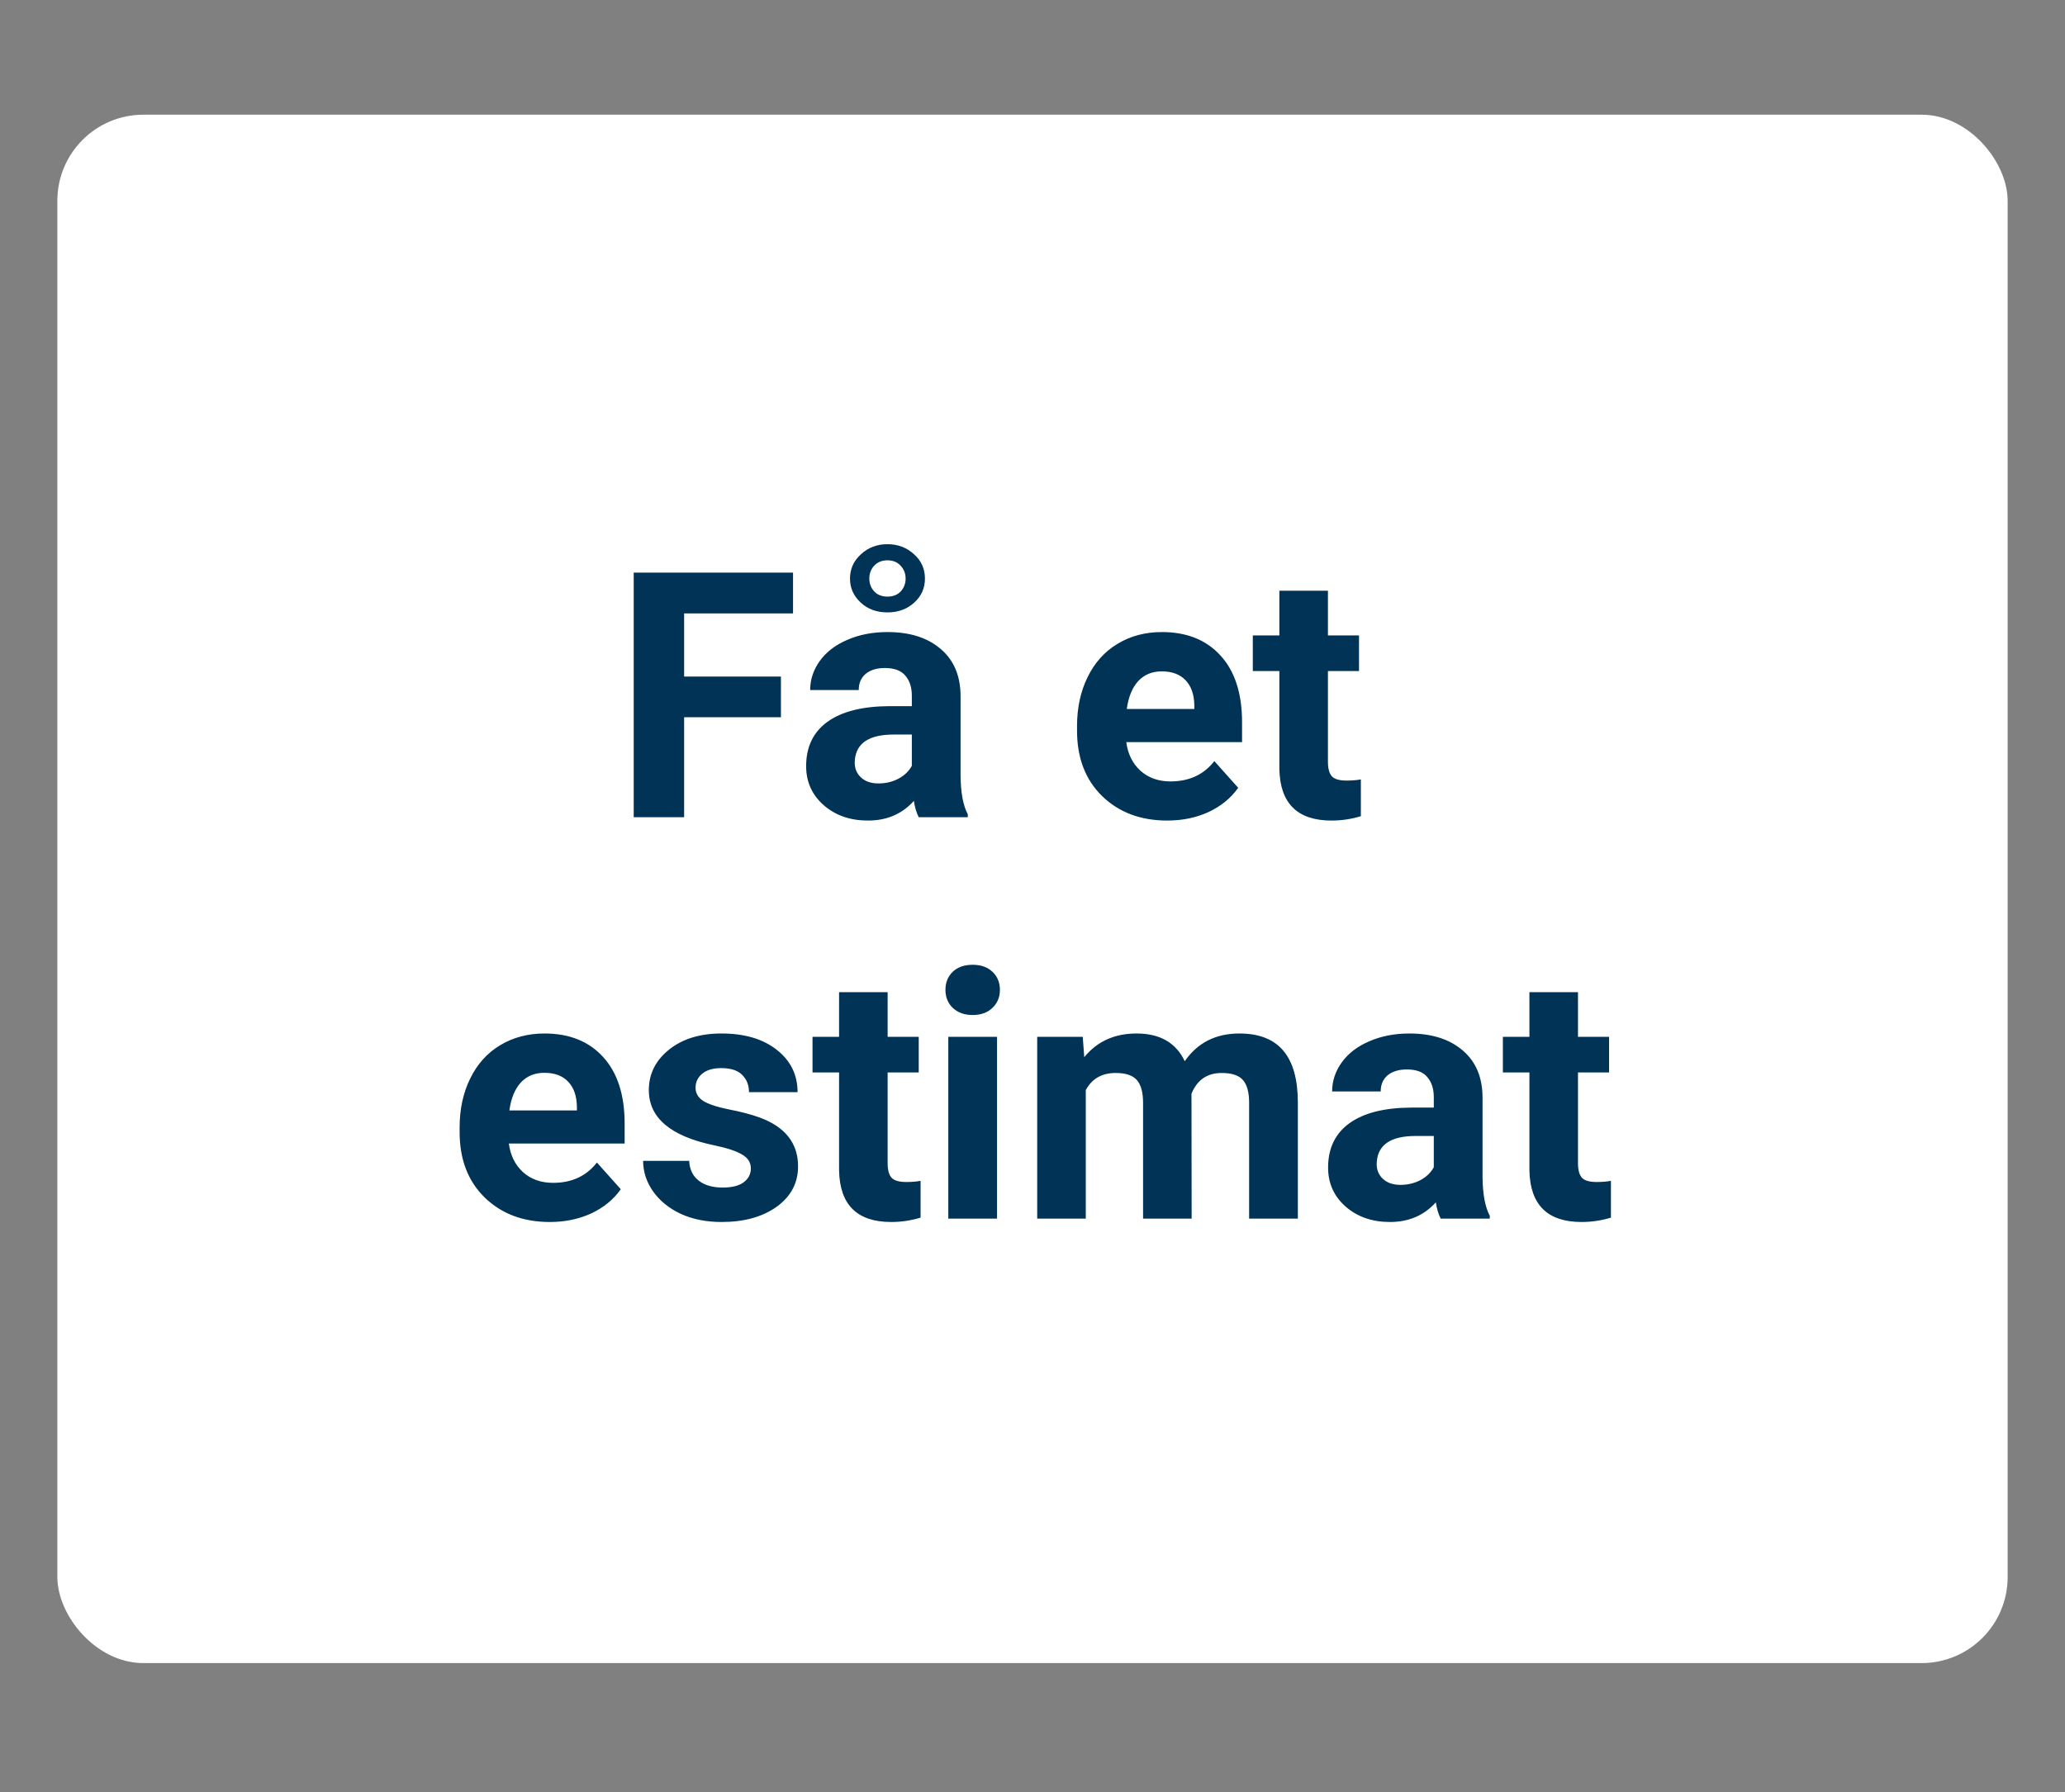 <svg width="144" height="125" viewBox="0 0 144 125" fill="none" xmlns="http://www.w3.org/2000/svg">
<rect x="0" y="0" width="144" height="125" fill="#808080" stroke="none"/>
<rect x="4" y="8" width="136" height="108" rx="6" fill="white"/>
<path d="M54.457 50.027H47.707V57H44.191V39.938H55.301V42.785H47.707V47.191H54.457V50.027ZM64.066 57C63.91 56.695 63.797 56.316 63.727 55.863C62.906 56.777 61.84 57.234 60.527 57.234C59.285 57.234 58.254 56.875 57.434 56.156C56.621 55.438 56.215 54.531 56.215 53.438C56.215 52.094 56.711 51.062 57.703 50.344C58.703 49.625 60.145 49.262 62.027 49.254H63.586V48.527C63.586 47.941 63.434 47.473 63.129 47.121C62.832 46.77 62.359 46.594 61.711 46.594C61.141 46.594 60.691 46.73 60.363 47.004C60.043 47.277 59.883 47.652 59.883 48.129H56.496C56.496 47.395 56.723 46.715 57.176 46.09C57.629 45.465 58.27 44.977 59.098 44.625C59.926 44.266 60.855 44.086 61.887 44.086C63.449 44.086 64.688 44.48 65.602 45.27C66.523 46.051 66.984 47.152 66.984 48.574V54.07C66.992 55.273 67.16 56.184 67.488 56.801V57H64.066ZM61.266 54.645C61.766 54.645 62.227 54.535 62.648 54.316C63.07 54.09 63.383 53.789 63.586 53.414V51.234H62.32C60.625 51.234 59.723 51.82 59.613 52.992L59.602 53.191C59.602 53.613 59.75 53.961 60.047 54.234C60.344 54.508 60.75 54.645 61.266 54.645ZM59.273 40.359C59.273 39.688 59.527 39.121 60.035 38.66C60.543 38.191 61.16 37.957 61.887 37.957C62.605 37.957 63.219 38.188 63.727 38.648C64.242 39.102 64.5 39.672 64.5 40.359C64.5 41.023 64.25 41.582 63.75 42.035C63.25 42.488 62.629 42.715 61.887 42.715C61.129 42.715 60.504 42.484 60.012 42.023C59.52 41.562 59.273 41.008 59.273 40.359ZM60.621 40.359C60.621 40.703 60.734 41 60.961 41.25C61.188 41.492 61.496 41.613 61.887 41.613C62.277 41.613 62.586 41.492 62.812 41.25C63.039 41 63.152 40.703 63.152 40.359C63.152 40 63.035 39.699 62.801 39.457C62.574 39.207 62.27 39.082 61.887 39.082C61.504 39.082 61.195 39.207 60.961 39.457C60.734 39.699 60.621 40 60.621 40.359ZM81.398 57.234C79.539 57.234 78.023 56.664 76.852 55.523C75.688 54.383 75.106 52.863 75.106 50.965V50.637C75.106 49.363 75.352 48.227 75.844 47.227C76.336 46.219 77.031 45.445 77.93 44.906C78.836 44.359 79.867 44.086 81.023 44.086C82.758 44.086 84.121 44.633 85.113 45.727C86.113 46.82 86.613 48.371 86.613 50.379V51.762H78.539C78.648 52.59 78.977 53.254 79.523 53.754C80.078 54.254 80.777 54.504 81.621 54.504C82.926 54.504 83.945 54.031 84.68 53.086L86.344 54.949C85.836 55.668 85.148 56.23 84.281 56.637C83.414 57.035 82.453 57.234 81.398 57.234ZM81.012 46.828C80.34 46.828 79.793 47.055 79.371 47.508C78.957 47.961 78.691 48.609 78.574 49.453H83.285V49.184C83.269 48.434 83.066 47.855 82.676 47.449C82.285 47.035 81.731 46.828 81.012 46.828ZM92.602 41.203V44.32H94.769V46.805H92.602V53.133C92.602 53.602 92.691 53.938 92.871 54.141C93.051 54.344 93.394 54.445 93.902 54.445C94.277 54.445 94.609 54.418 94.898 54.363V56.93C94.234 57.133 93.551 57.234 92.848 57.234C90.473 57.234 89.262 56.035 89.215 53.637V46.805H87.363V44.32H89.215V41.203H92.602ZM38.344 85.234C36.484 85.234 34.969 84.664 33.797 83.523C32.633 82.383 32.051 80.863 32.051 78.965V78.637C32.051 77.363 32.297 76.227 32.789 75.227C33.281 74.219 33.977 73.445 34.875 72.906C35.781 72.359 36.812 72.086 37.969 72.086C39.703 72.086 41.066 72.633 42.059 73.727C43.059 74.82 43.559 76.371 43.559 78.379V79.762H35.484C35.594 80.59 35.922 81.254 36.469 81.754C37.023 82.254 37.723 82.504 38.566 82.504C39.871 82.504 40.891 82.031 41.625 81.086L43.289 82.949C42.781 83.668 42.094 84.231 41.227 84.637C40.359 85.035 39.398 85.234 38.344 85.234ZM37.957 74.828C37.285 74.828 36.738 75.055 36.316 75.508C35.902 75.961 35.637 76.609 35.52 77.453H40.23V77.184C40.215 76.434 40.012 75.856 39.621 75.449C39.23 75.035 38.676 74.828 37.957 74.828ZM52.359 81.496C52.359 81.082 52.152 80.758 51.738 80.523C51.332 80.281 50.676 80.066 49.77 79.879C46.754 79.246 45.246 77.965 45.246 76.035C45.246 74.91 45.711 73.973 46.641 73.223C47.578 72.465 48.801 72.086 50.309 72.086C51.918 72.086 53.203 72.465 54.164 73.223C55.133 73.981 55.617 74.965 55.617 76.176H52.23C52.23 75.691 52.074 75.293 51.762 74.981C51.449 74.66 50.961 74.5 50.297 74.5C49.727 74.5 49.285 74.629 48.973 74.887C48.66 75.144 48.504 75.473 48.504 75.871C48.504 76.246 48.68 76.551 49.031 76.785C49.391 77.012 49.992 77.211 50.836 77.383C51.68 77.547 52.391 77.734 52.969 77.945C54.758 78.602 55.652 79.738 55.652 81.356C55.652 82.512 55.156 83.449 54.164 84.168C53.172 84.879 51.891 85.234 50.32 85.234C49.258 85.234 48.312 85.047 47.484 84.672C46.664 84.289 46.02 83.769 45.551 83.113C45.082 82.449 44.848 81.734 44.848 80.969H48.059C48.09 81.57 48.312 82.031 48.727 82.352C49.141 82.672 49.695 82.832 50.391 82.832C51.039 82.832 51.527 82.711 51.855 82.469C52.191 82.219 52.359 81.894 52.359 81.496ZM61.898 69.203V72.32H64.066V74.805H61.898V81.133C61.898 81.602 61.988 81.938 62.168 82.141C62.348 82.344 62.691 82.445 63.199 82.445C63.574 82.445 63.906 82.418 64.195 82.363V84.93C63.531 85.133 62.848 85.234 62.145 85.234C59.77 85.234 58.559 84.035 58.512 81.637V74.805H56.66V72.32H58.512V69.203H61.898ZM69.527 85H66.129V72.32H69.527V85ZM65.93 69.039C65.93 68.531 66.098 68.113 66.434 67.785C66.777 67.457 67.242 67.293 67.828 67.293C68.406 67.293 68.867 67.457 69.211 67.785C69.555 68.113 69.727 68.531 69.727 69.039C69.727 69.555 69.551 69.977 69.199 70.305C68.856 70.633 68.398 70.797 67.828 70.797C67.258 70.797 66.797 70.633 66.445 70.305C66.102 69.977 65.93 69.555 65.93 69.039ZM75.504 72.32L75.609 73.738C76.508 72.637 77.723 72.086 79.254 72.086C80.887 72.086 82.008 72.731 82.617 74.019C83.508 72.731 84.777 72.086 86.426 72.086C87.801 72.086 88.824 72.488 89.496 73.293C90.168 74.09 90.504 75.293 90.504 76.902V85H87.106V76.914C87.106 76.195 86.965 75.672 86.684 75.344C86.402 75.008 85.906 74.84 85.195 74.84C84.18 74.84 83.477 75.324 83.086 76.293L83.098 85H79.711V76.926C79.711 76.191 79.566 75.66 79.277 75.332C78.988 75.004 78.496 74.84 77.801 74.84C76.84 74.84 76.144 75.238 75.715 76.035V85H72.328V72.32H75.504ZM100.465 85C100.309 84.695 100.195 84.316 100.125 83.863C99.305 84.777 98.238 85.234 96.926 85.234C95.684 85.234 94.652 84.875 93.832 84.156C93.019 83.438 92.613 82.531 92.613 81.438C92.613 80.094 93.109 79.062 94.102 78.344C95.102 77.625 96.543 77.262 98.426 77.254H99.984V76.527C99.984 75.941 99.832 75.473 99.527 75.121C99.231 74.769 98.758 74.594 98.109 74.594C97.539 74.594 97.09 74.731 96.762 75.004C96.441 75.277 96.281 75.652 96.281 76.129H92.894C92.894 75.394 93.121 74.715 93.574 74.09C94.027 73.465 94.668 72.977 95.496 72.625C96.324 72.266 97.254 72.086 98.285 72.086C99.848 72.086 101.086 72.481 102 73.269C102.922 74.051 103.383 75.152 103.383 76.574V82.07C103.391 83.273 103.559 84.184 103.887 84.801V85H100.465ZM97.664 82.644C98.164 82.644 98.625 82.535 99.047 82.316C99.469 82.09 99.781 81.789 99.984 81.414V79.234H98.719C97.023 79.234 96.121 79.82 96.012 80.992L96 81.191C96 81.613 96.148 81.961 96.445 82.234C96.742 82.508 97.148 82.644 97.664 82.644ZM110.039 69.203V72.32H112.207V74.805H110.039V81.133C110.039 81.602 110.129 81.938 110.309 82.141C110.488 82.344 110.832 82.445 111.34 82.445C111.715 82.445 112.047 82.418 112.336 82.363V84.93C111.672 85.133 110.988 85.234 110.285 85.234C107.91 85.234 106.699 84.035 106.652 81.637V74.805H104.801V72.32H106.652V69.203H110.039Z" fill="#003355"/>
</svg>
